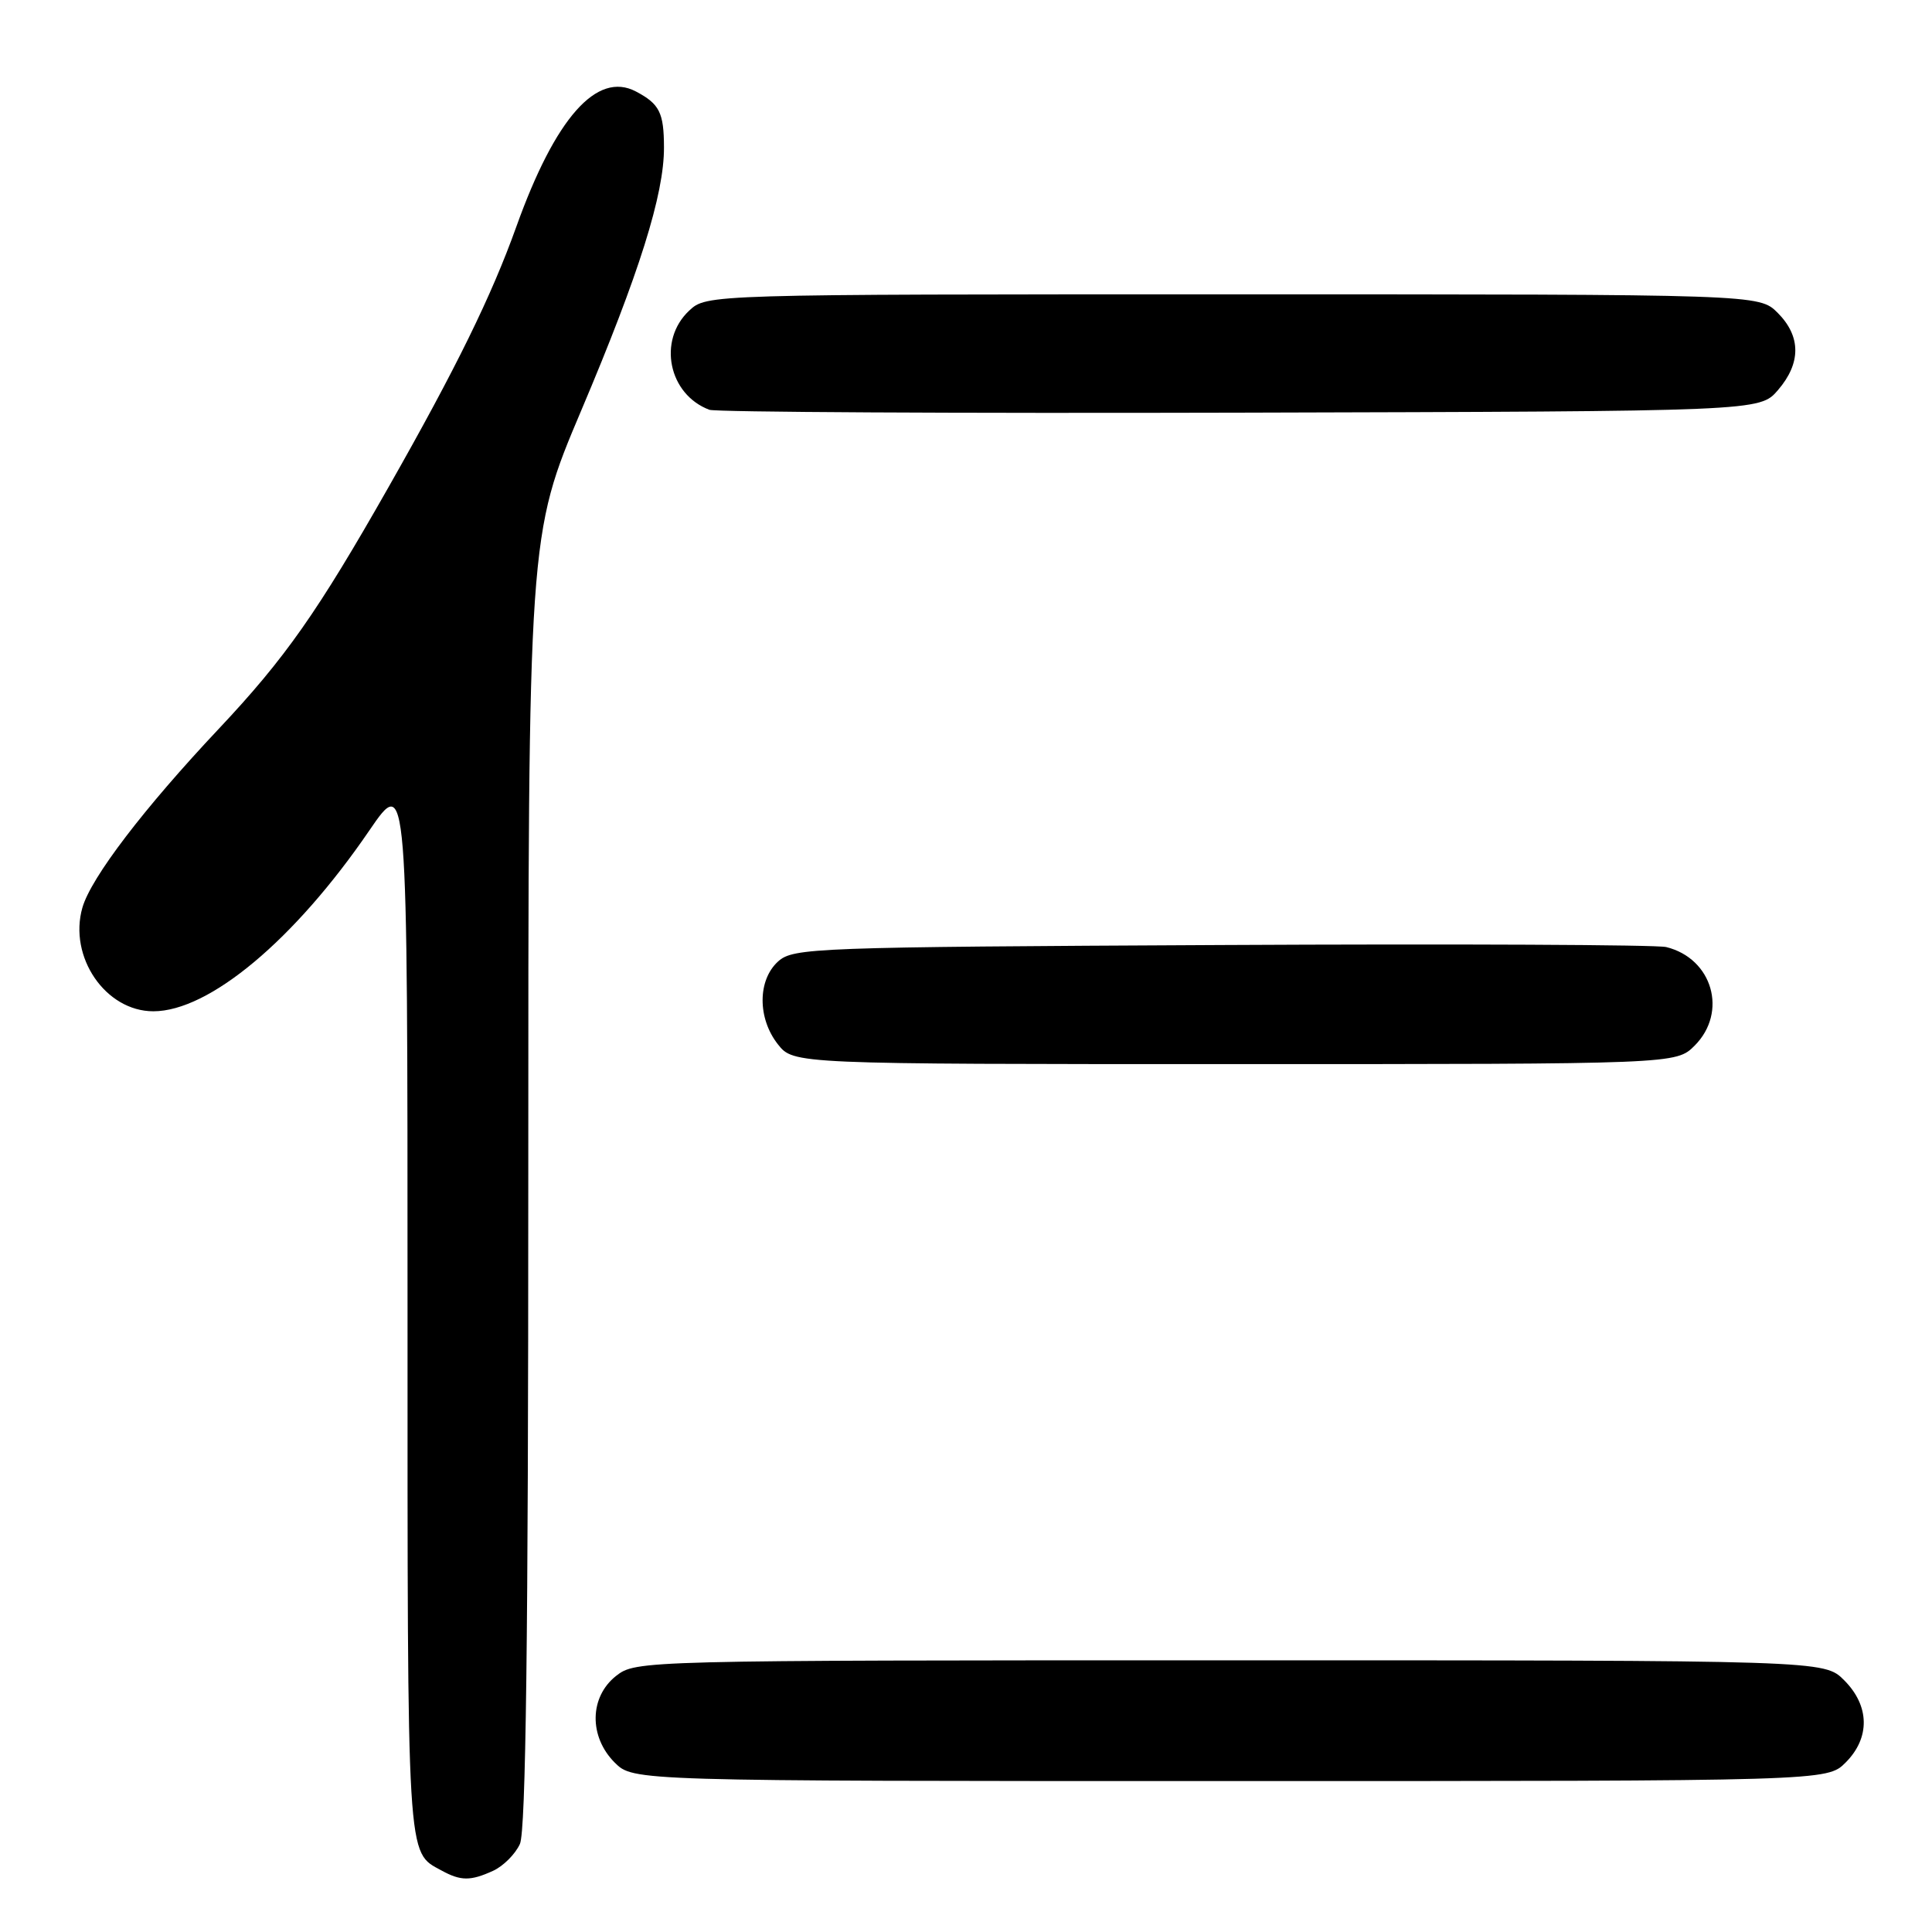 <?xml version="1.0" encoding="UTF-8" standalone="no"?>
<!DOCTYPE svg PUBLIC "-//W3C//DTD SVG 1.1//EN" "http://www.w3.org/Graphics/SVG/1.1/DTD/svg11.dtd" >
<svg xmlns="http://www.w3.org/2000/svg" xmlns:xlink="http://www.w3.org/1999/xlink" version="1.1" viewBox="0 0 256 256">
 <g >
 <path fill="currentColor"
d=" M 65.34 247.89 C 66.68 247.28 68.28 245.68 68.89 244.34 C 69.68 242.62 70.00 216.94 70.00 156.43 C 70.00 70.96 70.00 70.96 77.03 54.36 C 84.71 36.23 88.01 25.73 87.98 19.52 C 87.97 14.92 87.39 13.77 84.26 12.12 C 79.09 9.40 73.59 15.61 68.43 30.00 C 65.14 39.20 60.43 48.80 51.51 64.50 C 42.08 81.11 37.78 87.23 29.00 96.56 C 19.04 107.14 12.07 116.28 10.92 120.26 C 9.05 126.79 13.98 134.00 20.32 134.00 C 27.72 134.00 39.03 124.54 48.92 110.07 C 54.00 102.64 54.00 102.64 54.00 173.13 C 54.00 247.46 53.87 245.31 58.50 247.85 C 61.06 249.25 62.34 249.26 65.34 247.89 Z  M 244.55 233.55 C 247.83 230.27 247.75 226.03 244.36 222.64 C 241.73 220.00 241.73 220.00 163.00 220.00 C 84.86 220.00 84.25 220.02 81.63 222.07 C 78.10 224.86 78.01 230.10 81.45 233.55 C 83.91 236.00 83.91 236.00 163.00 236.00 C 242.09 236.00 242.09 236.00 244.55 233.55 Z  M 224.55 138.55 C 228.97 134.12 226.92 127.00 220.78 125.49 C 219.52 125.18 193.01 125.06 161.85 125.22 C 107.77 125.49 105.11 125.59 103.10 127.40 C 100.38 129.87 100.36 134.92 103.07 138.37 C 105.15 141.00 105.15 141.00 163.62 141.00 C 222.09 141.00 222.09 141.00 224.55 138.55 Z  M 235.59 51.69 C 238.67 48.11 238.65 44.56 235.55 41.45 C 233.09 39.00 233.09 39.00 163.36 39.00 C 93.63 39.00 93.63 39.00 91.31 41.17 C 87.11 45.12 88.58 52.27 94.00 54.30 C 94.83 54.61 126.48 54.78 164.34 54.68 C 233.17 54.50 233.17 54.50 235.59 51.69 Z "/>
</g>
</svg>